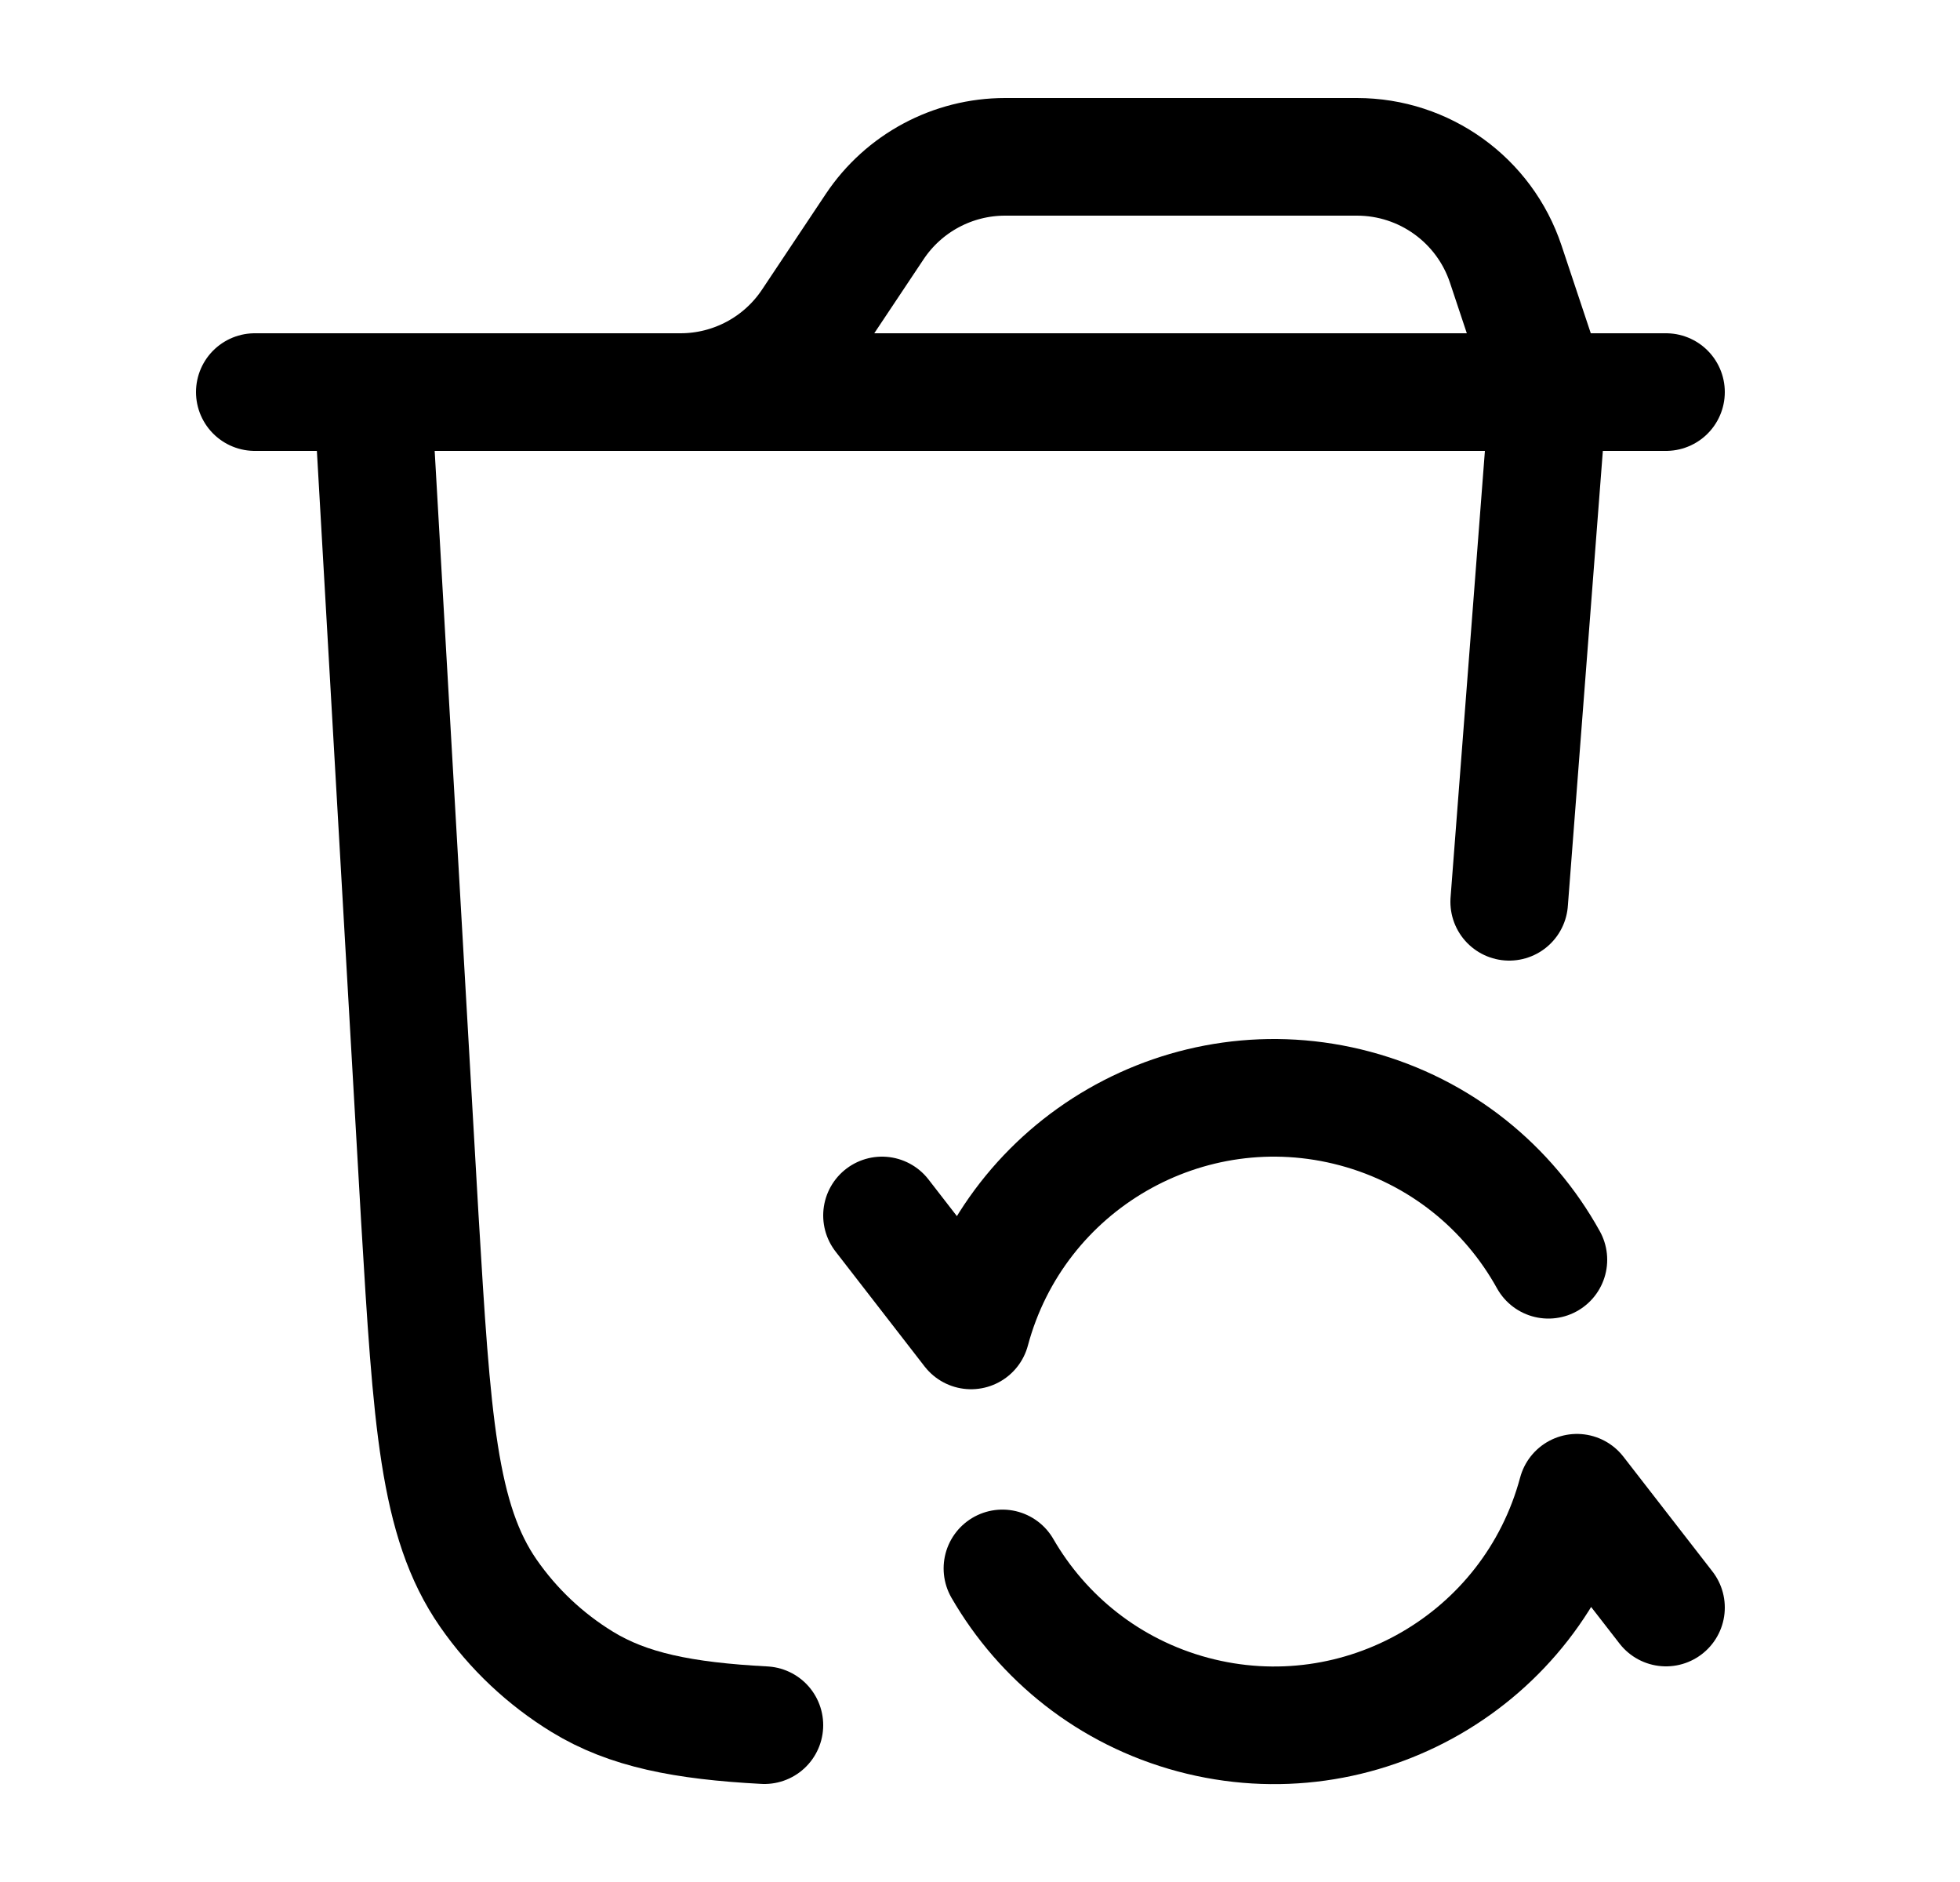 <svg width="25" height="24" viewBox="0 0 25 24" fill="none" xmlns="http://www.w3.org/2000/svg">
    <path class="pr-icon-duotone-secondary" d="M4.75 5L5.355 15.536C5.509 18.107 5.587 19.392 6.229 20.317C6.546 20.774 6.955 21.159 7.429 21.449C8.011 21.805 8.713 21.945 9.75 22H12.794C13.927 22 14.812 22 15.522 21.935C15.418 21.916 15.315 21.892 15.212 21.865C14.145 21.579 13.295 20.887 12.783 20.001C12.087 18.795 12.231 17.356 12.383 16.966C12.955 14.832 15.149 13.566 17.282 14.137C17.91 14.305 18.462 14.614 18.915 15.019L19.25 11.5L19.75 5H4.75Z"/>
    <path d="M3.25 5H8.68C9.348 5 9.973 4.666 10.344 4.109L11.156 2.891C11.527 2.334 12.152 2 12.82 2H17.308C18.169 2 18.934 2.551 19.206 3.368L19.75 5" stroke="currentColor" stroke-width="1.5" stroke-linecap="round"/>
    <path d="M21.25 5H8.25" stroke="currentColor" stroke-width="1.5" stroke-linecap="round"/>
    <path d="M19.75 5L19.25 11.5M4.75 5L5.355 15.536C5.509 18.107 5.587 19.392 6.229 20.317C6.546 20.774 6.955 21.159 7.429 21.449C8.011 21.805 8.713 21.945 9.75 22" stroke="currentColor" stroke-width="1.5" stroke-linecap="round"/>
    <path d="M11.25 15.5L12.386 16.966C12.958 14.832 15.151 13.566 17.285 14.137C18.378 14.43 19.242 15.148 19.75 16.065M21.25 20.5L20.114 19.036C19.542 21.17 17.349 22.436 15.215 21.865C14.148 21.579 13.298 20.887 12.786 20.001" stroke="currentColor" stroke-width="1.5" stroke-linecap="round" stroke-linejoin="round"/>
</svg>
